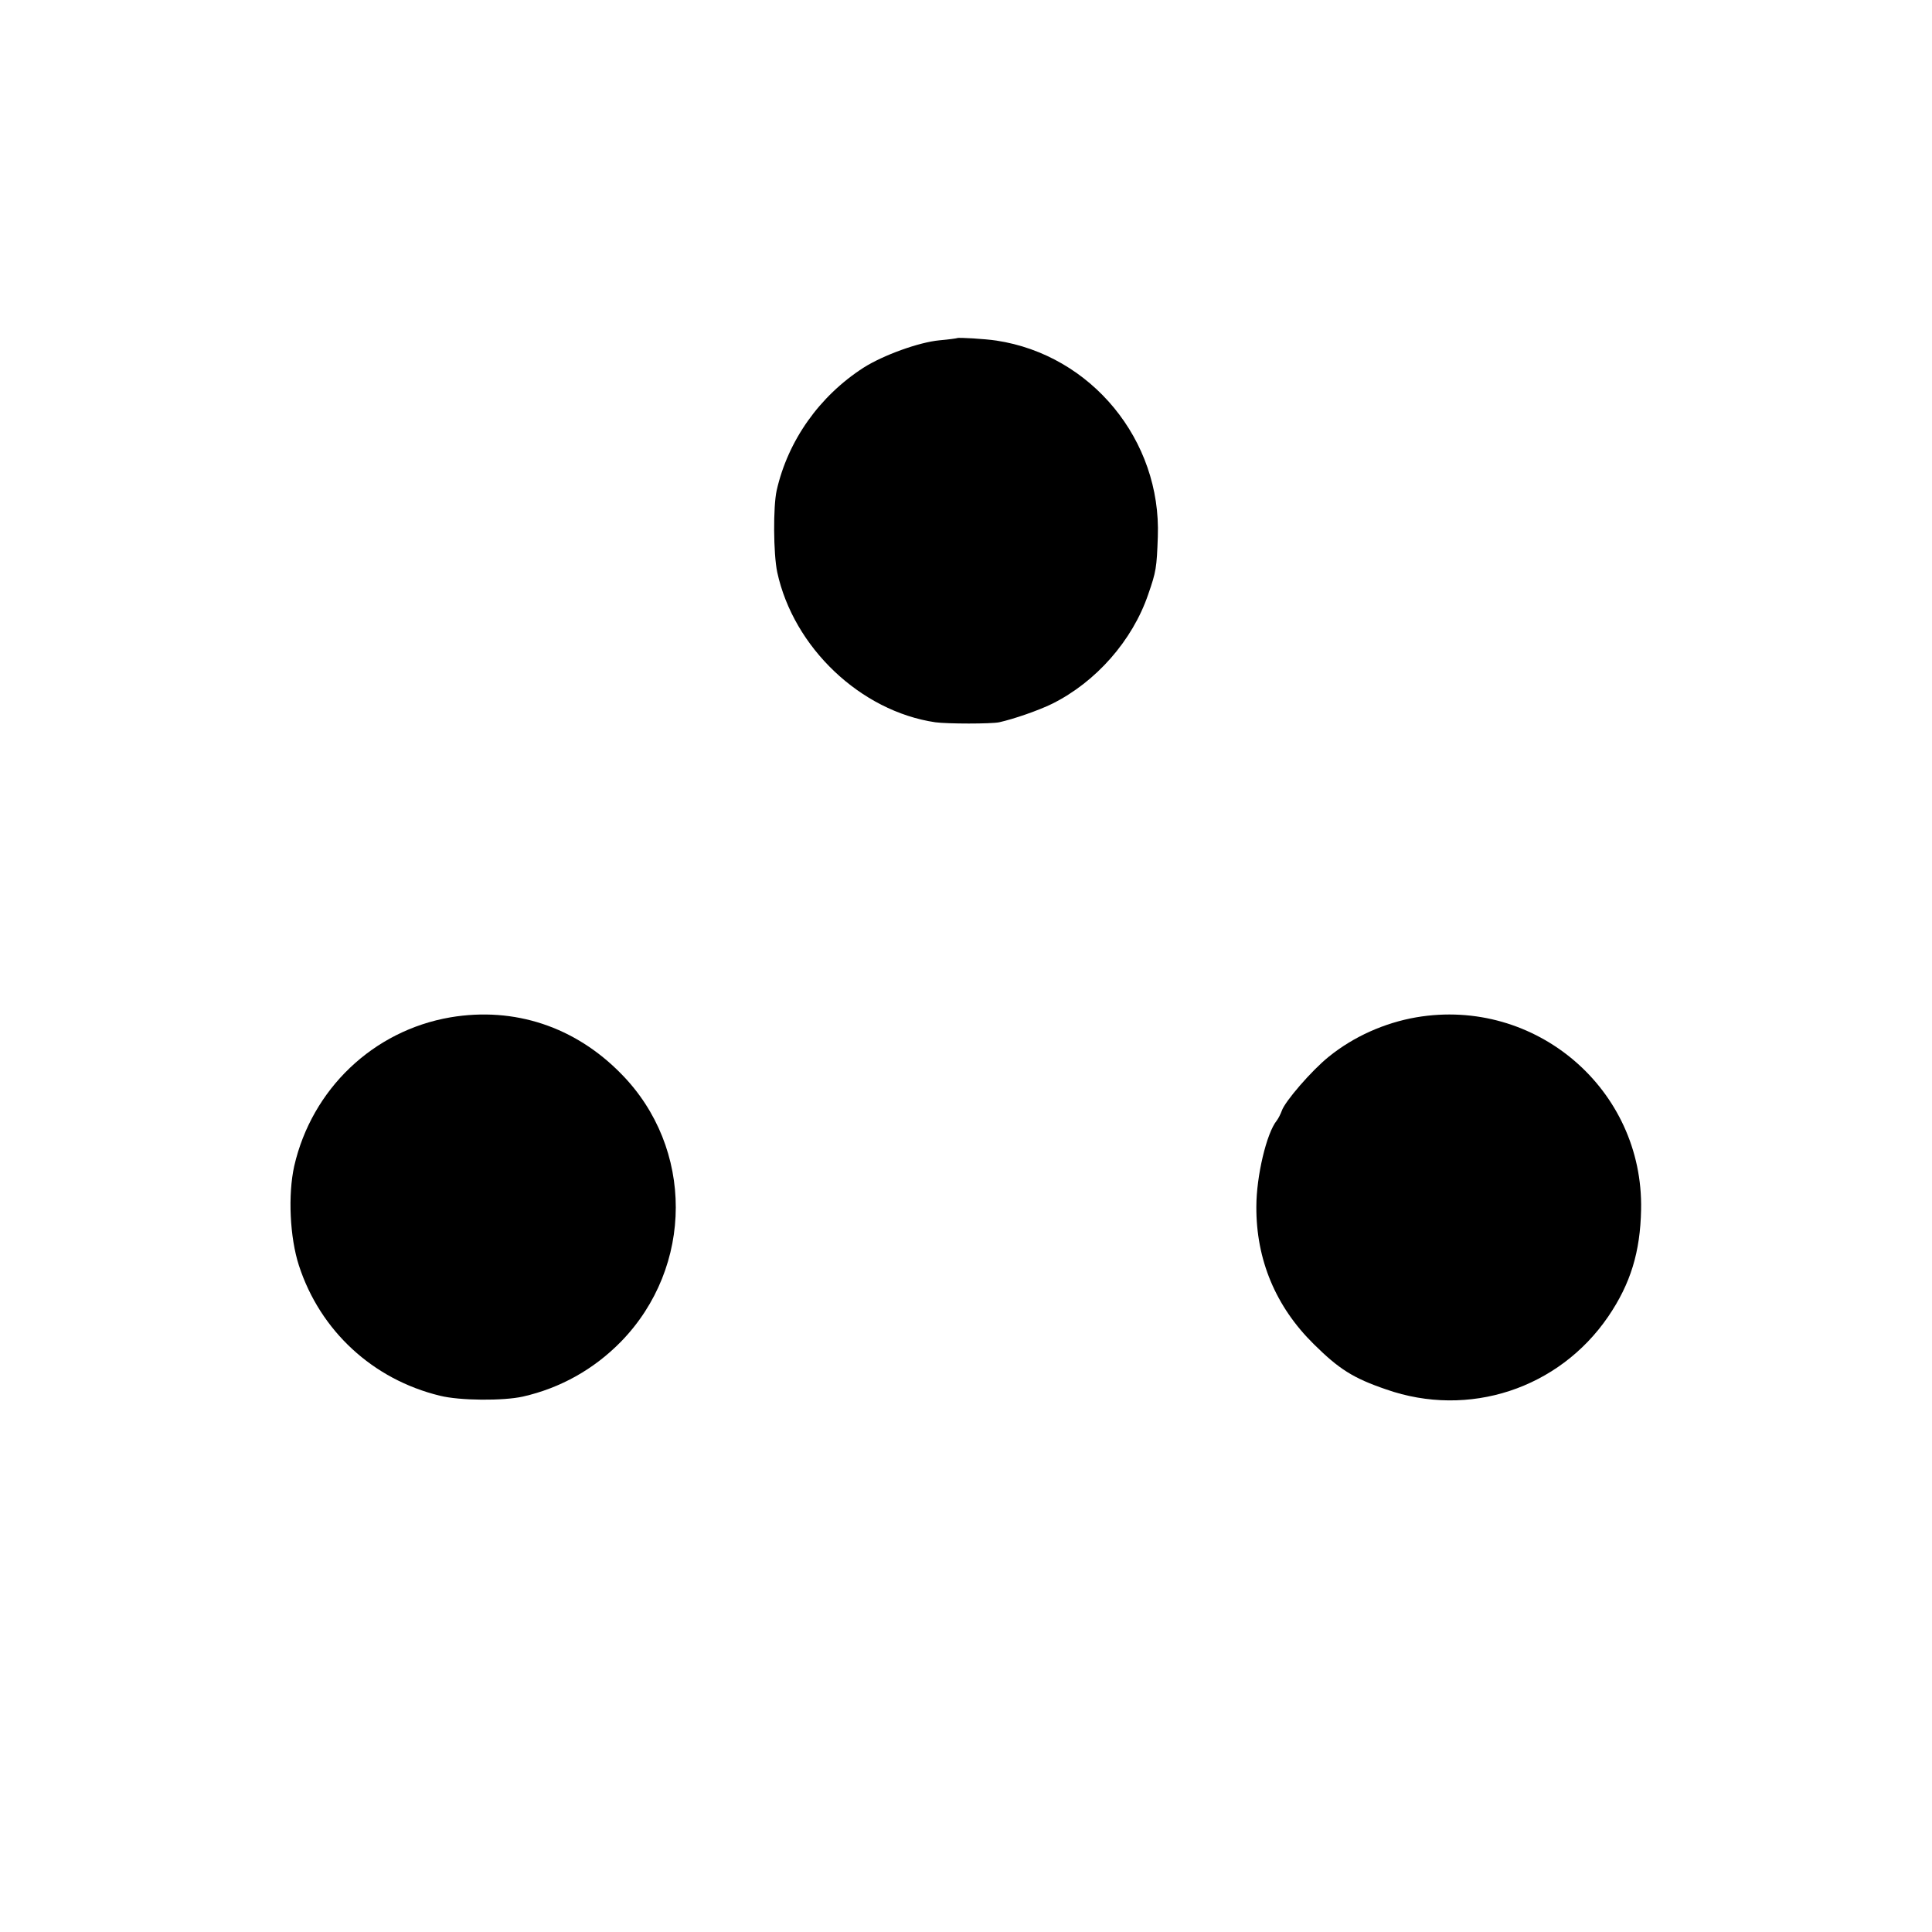 <?xml version="1.0" standalone="no"?>
<!DOCTYPE svg PUBLIC "-//W3C//DTD SVG 20010904//EN"
 "http://www.w3.org/TR/2001/REC-SVG-20010904/DTD/svg10.dtd">
<svg version="1.0" xmlns="http://www.w3.org/2000/svg"
 width="700pt" height="700pt" viewBox="0 0 700 700"
 preserveAspectRatio="xMidYMid meet">
<g transform="translate(0,700) scale(0.1,-0.1)"
fill="#000000" stroke="none">
<path d="M3468 5775 c-2 -1 -30 -5 -64 -8 -75 -7 -204 -54 -275 -99 -160 -103
-274 -264 -315 -445 -13 -59 -12 -229 2 -296 59 -273 302 -504 573 -544 45 -6
201 -6 231 0 54 12 143 43 192 67 159 79 291 229 348 396 29 83 31 97 35 209
13 350 -241 659 -585 711 -39 6 -138 12 -142 9z"/>
<path d="M1632 3314 c-280 -48 -502 -260 -566 -539 -23 -104 -16 -258 17 -360
77 -237 268 -413 511 -472 72 -18 230 -19 301 -3 136 31 257 99 355 199 264
271 265 702 1 970 -167 171 -387 244 -619 205z"/>
<path d="M5131 3314 c-115 -20 -227 -70 -317 -143 -61 -49 -159 -162 -170
-196 -4 -11 -12 -27 -18 -35 -37 -45 -74 -202 -74 -312 -1 -192 70 -362 208
-498 91 -90 142 -123 262 -164 299 -105 626 2 805 264 81 119 116 234 119 387
9 436 -382 771 -815 697z"/>
</g>
</svg>
